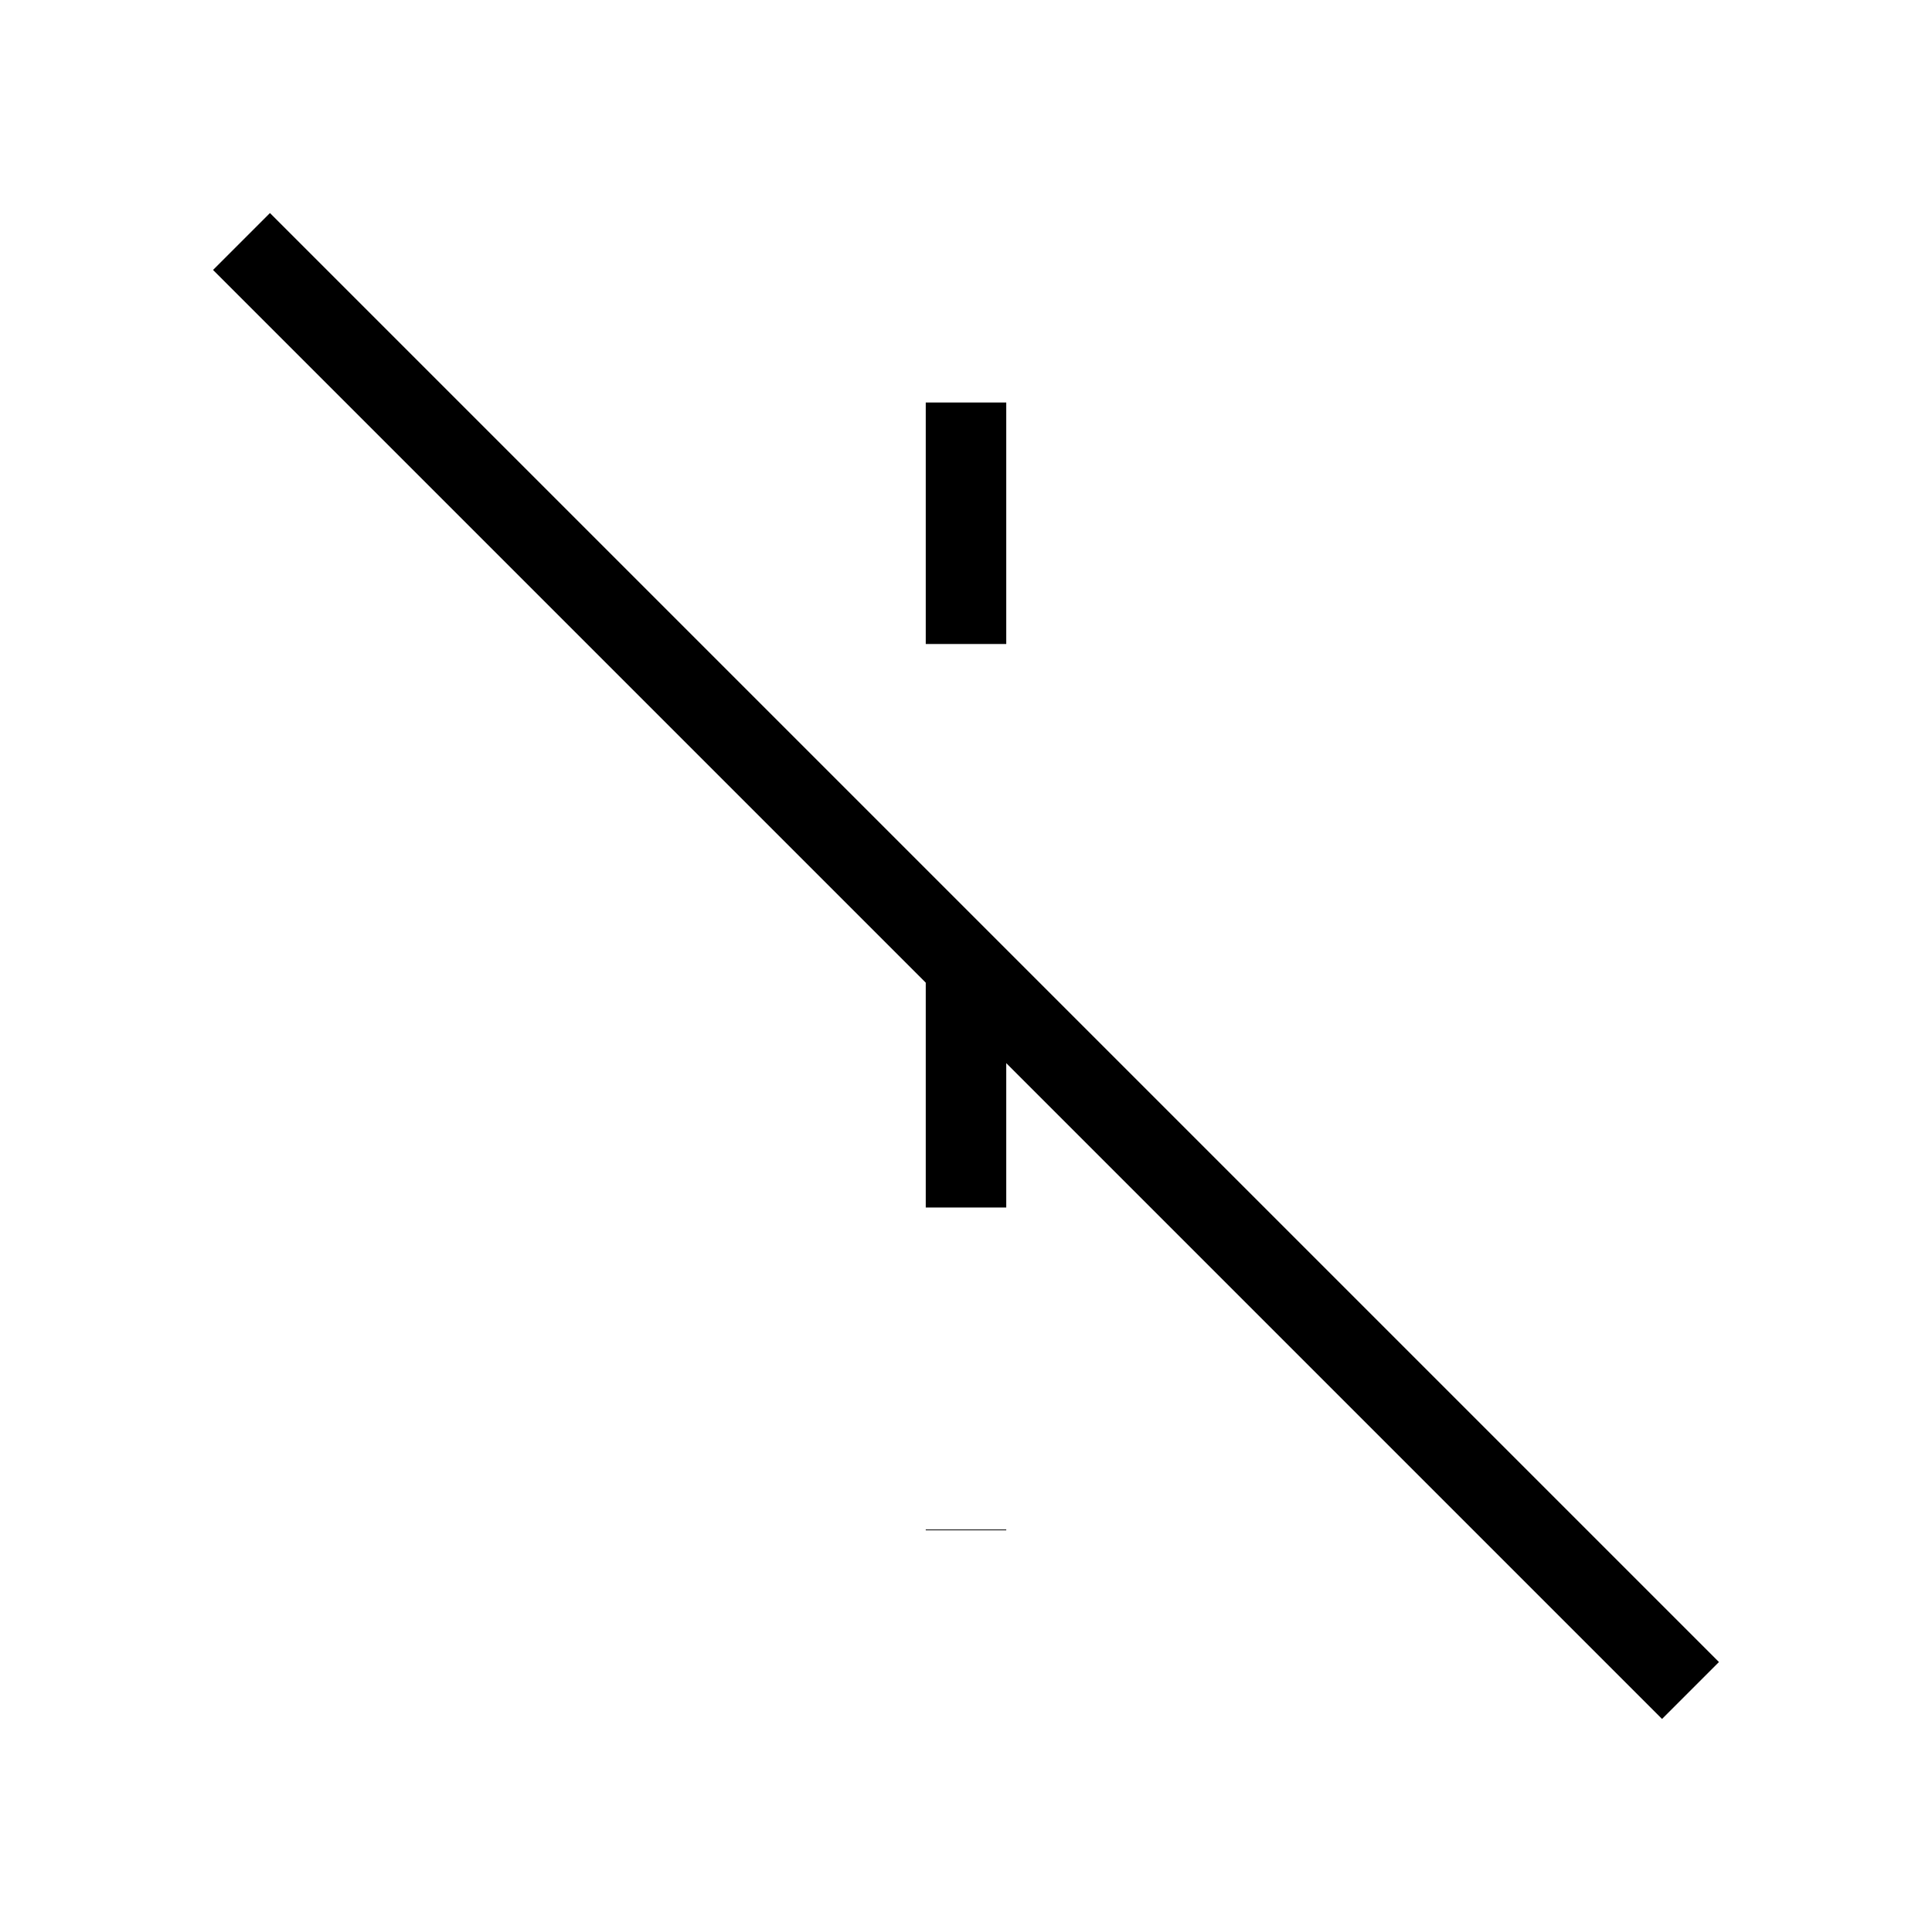 <svg xmlns="http://www.w3.org/2000/svg" viewBox="0 0 24 24" strokeWidth="2" stroke="currentColor" fill="none" strokeLinecap="round" strokeLinejoin="round">
<path stroke="none" d="M0 0h24v24H0z" fill="none"/>
<path d="M12 19v.01"/>
<path d="M12 15v-3m0 -4v-3"/>
<path d="M3 3l18 18"/>
</svg>